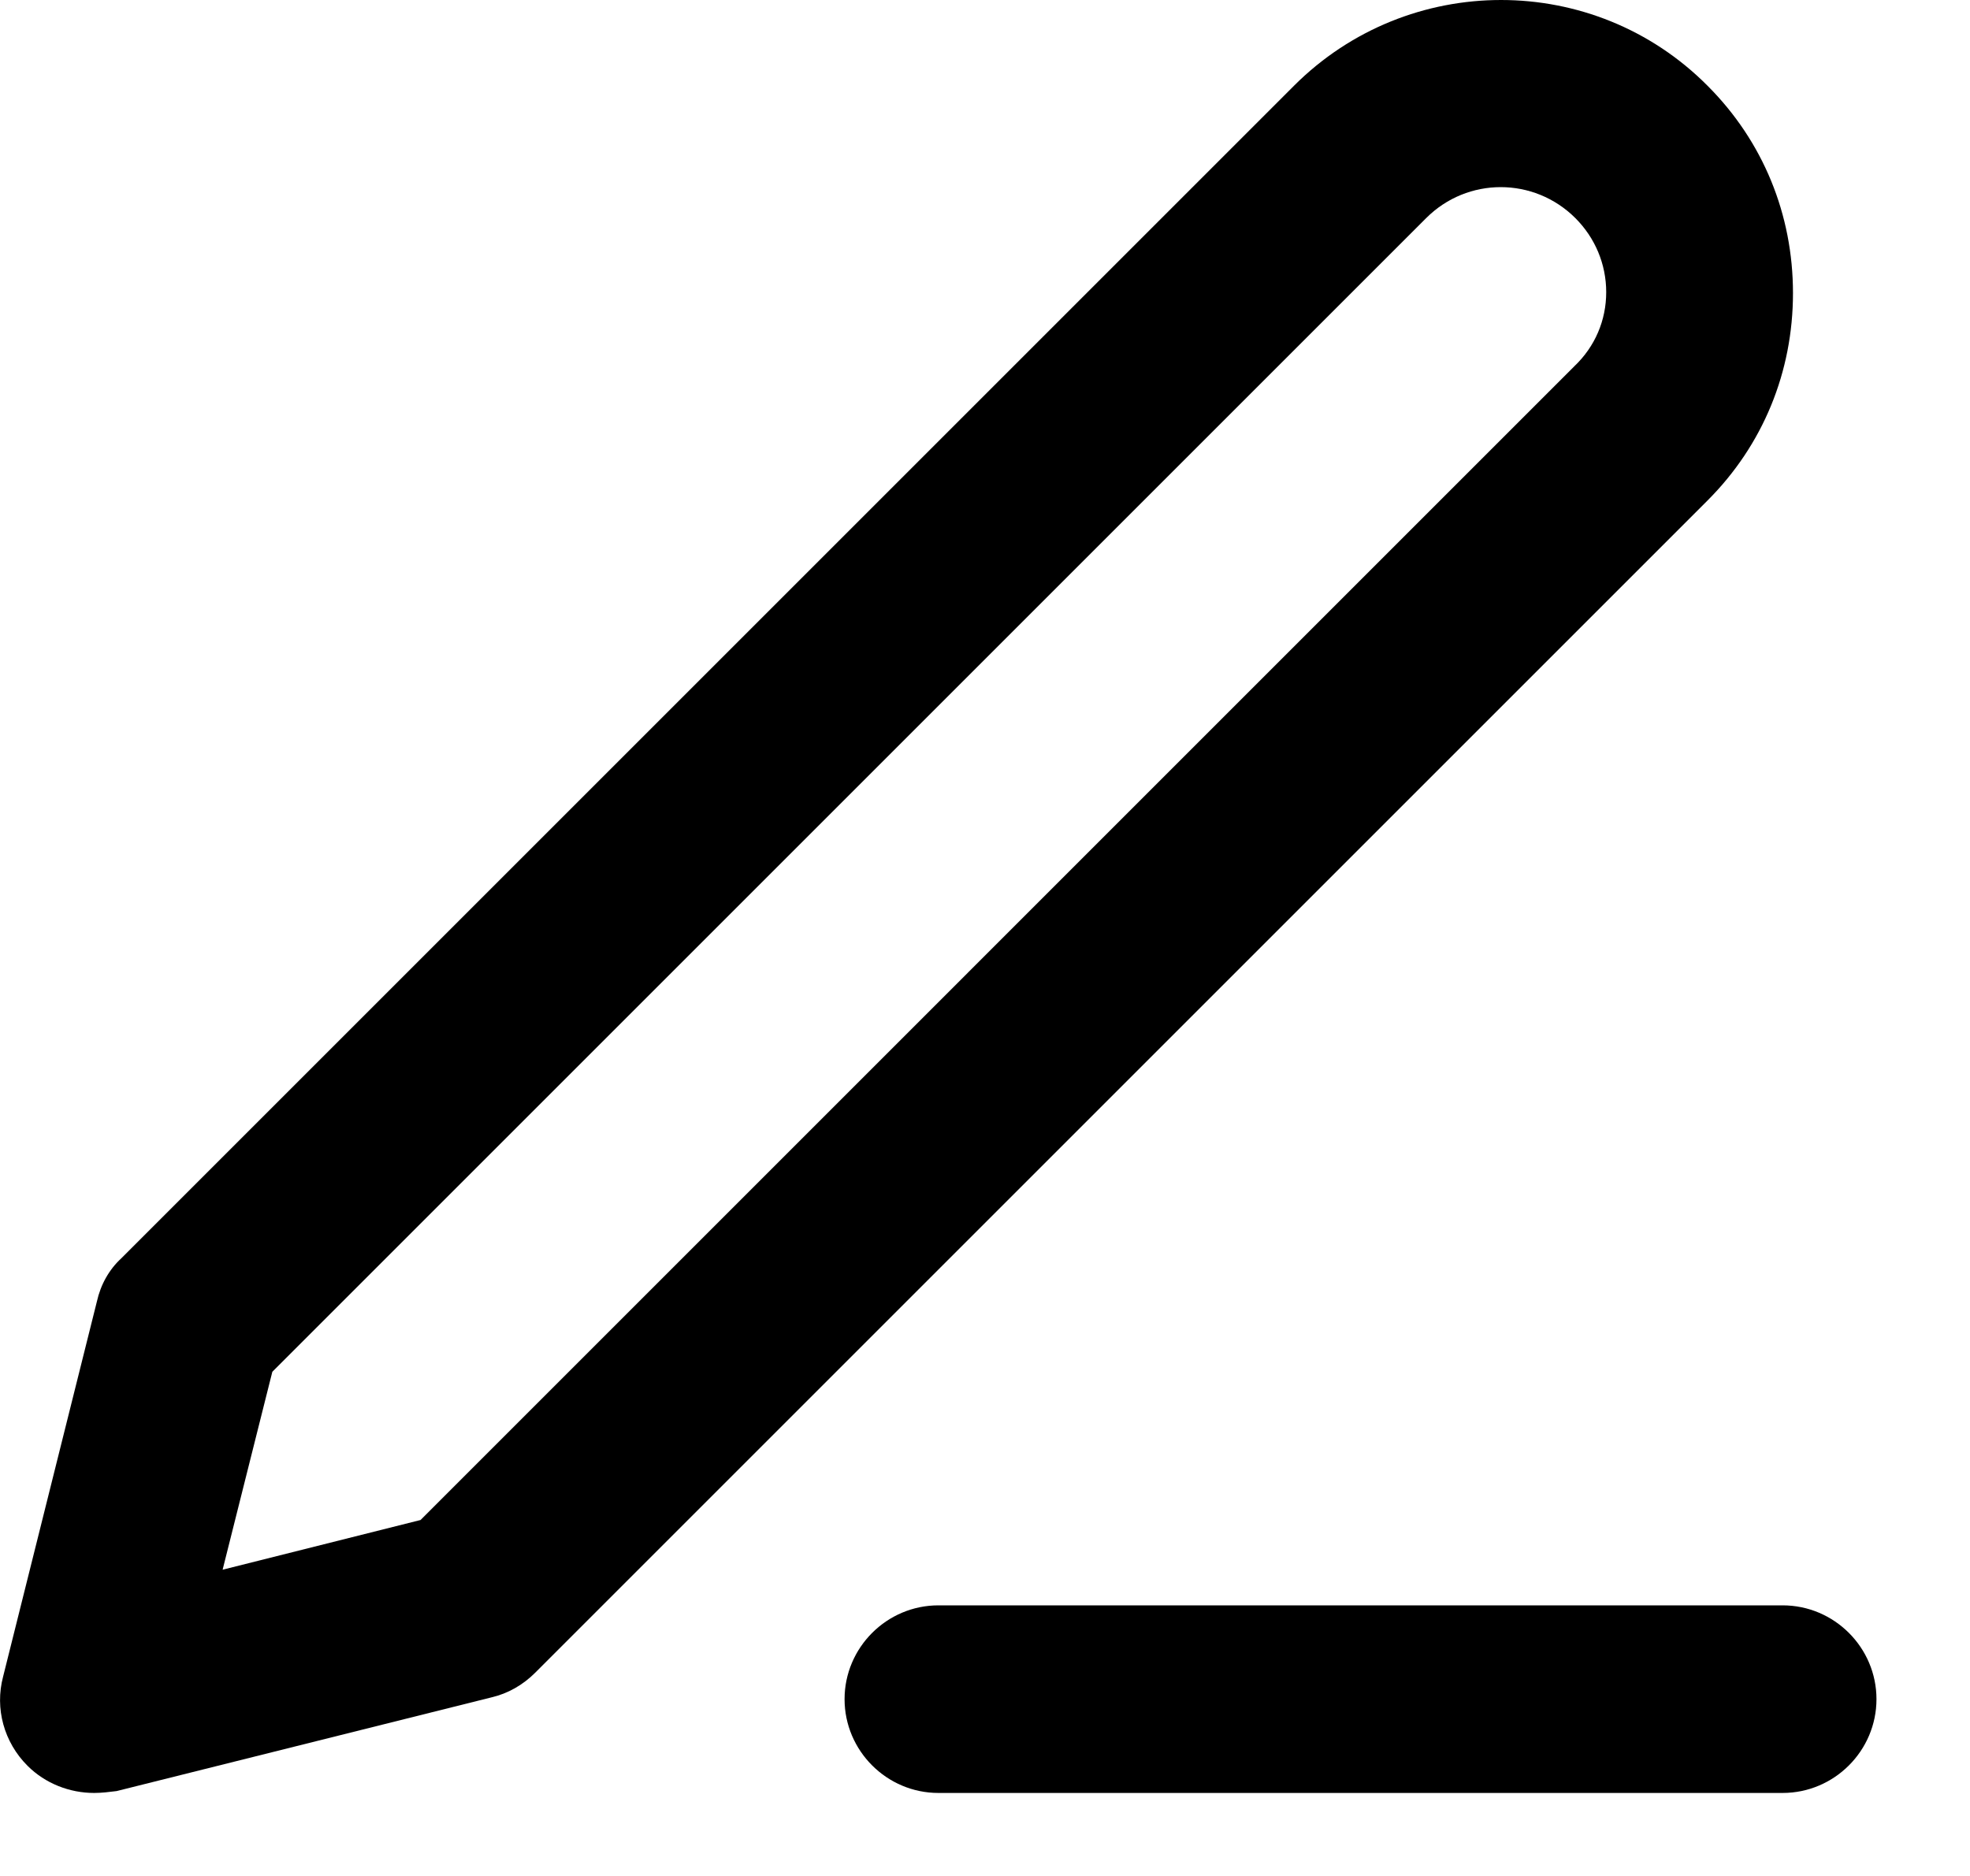 <svg width="21" height="20" viewBox="0 0 21 20" fill="none" xmlns="http://www.w3.org/2000/svg">
<path d="M19.003 19.115H10.003C9.453 19.115 9.003 18.665 9.003 18.115C9.003 17.565 9.453 17.115 10.003 17.115H19.003C19.553 17.115 20.003 17.565 20.003 18.115C20.003 18.665 19.553 19.115 19.003 19.115Z" fill="#000000"/>
<path d="M1.003 19.115C0.743 19.115 0.483 19.015 0.293 18.825C0.043 18.575 -0.057 18.215 0.033 17.875L1.033 13.875C1.073 13.695 1.163 13.535 1.293 13.415L13.793 0.915C15.012 -0.305 16.992 -0.305 18.203 0.915C18.793 1.505 19.113 2.285 19.113 3.125C19.113 3.965 18.793 4.745 18.203 5.335L5.703 17.835C5.573 17.965 5.413 18.055 5.243 18.095L1.243 19.095C1.163 19.105 1.083 19.115 1.003 19.115ZM2.903 14.625L2.373 16.735L4.483 16.205L16.782 3.905C17.003 3.695 17.122 3.415 17.122 3.115C17.122 2.815 17.003 2.535 16.793 2.325C16.352 1.885 15.643 1.885 15.203 2.325L2.903 14.625Z" fill="#000000"/>
</svg>
